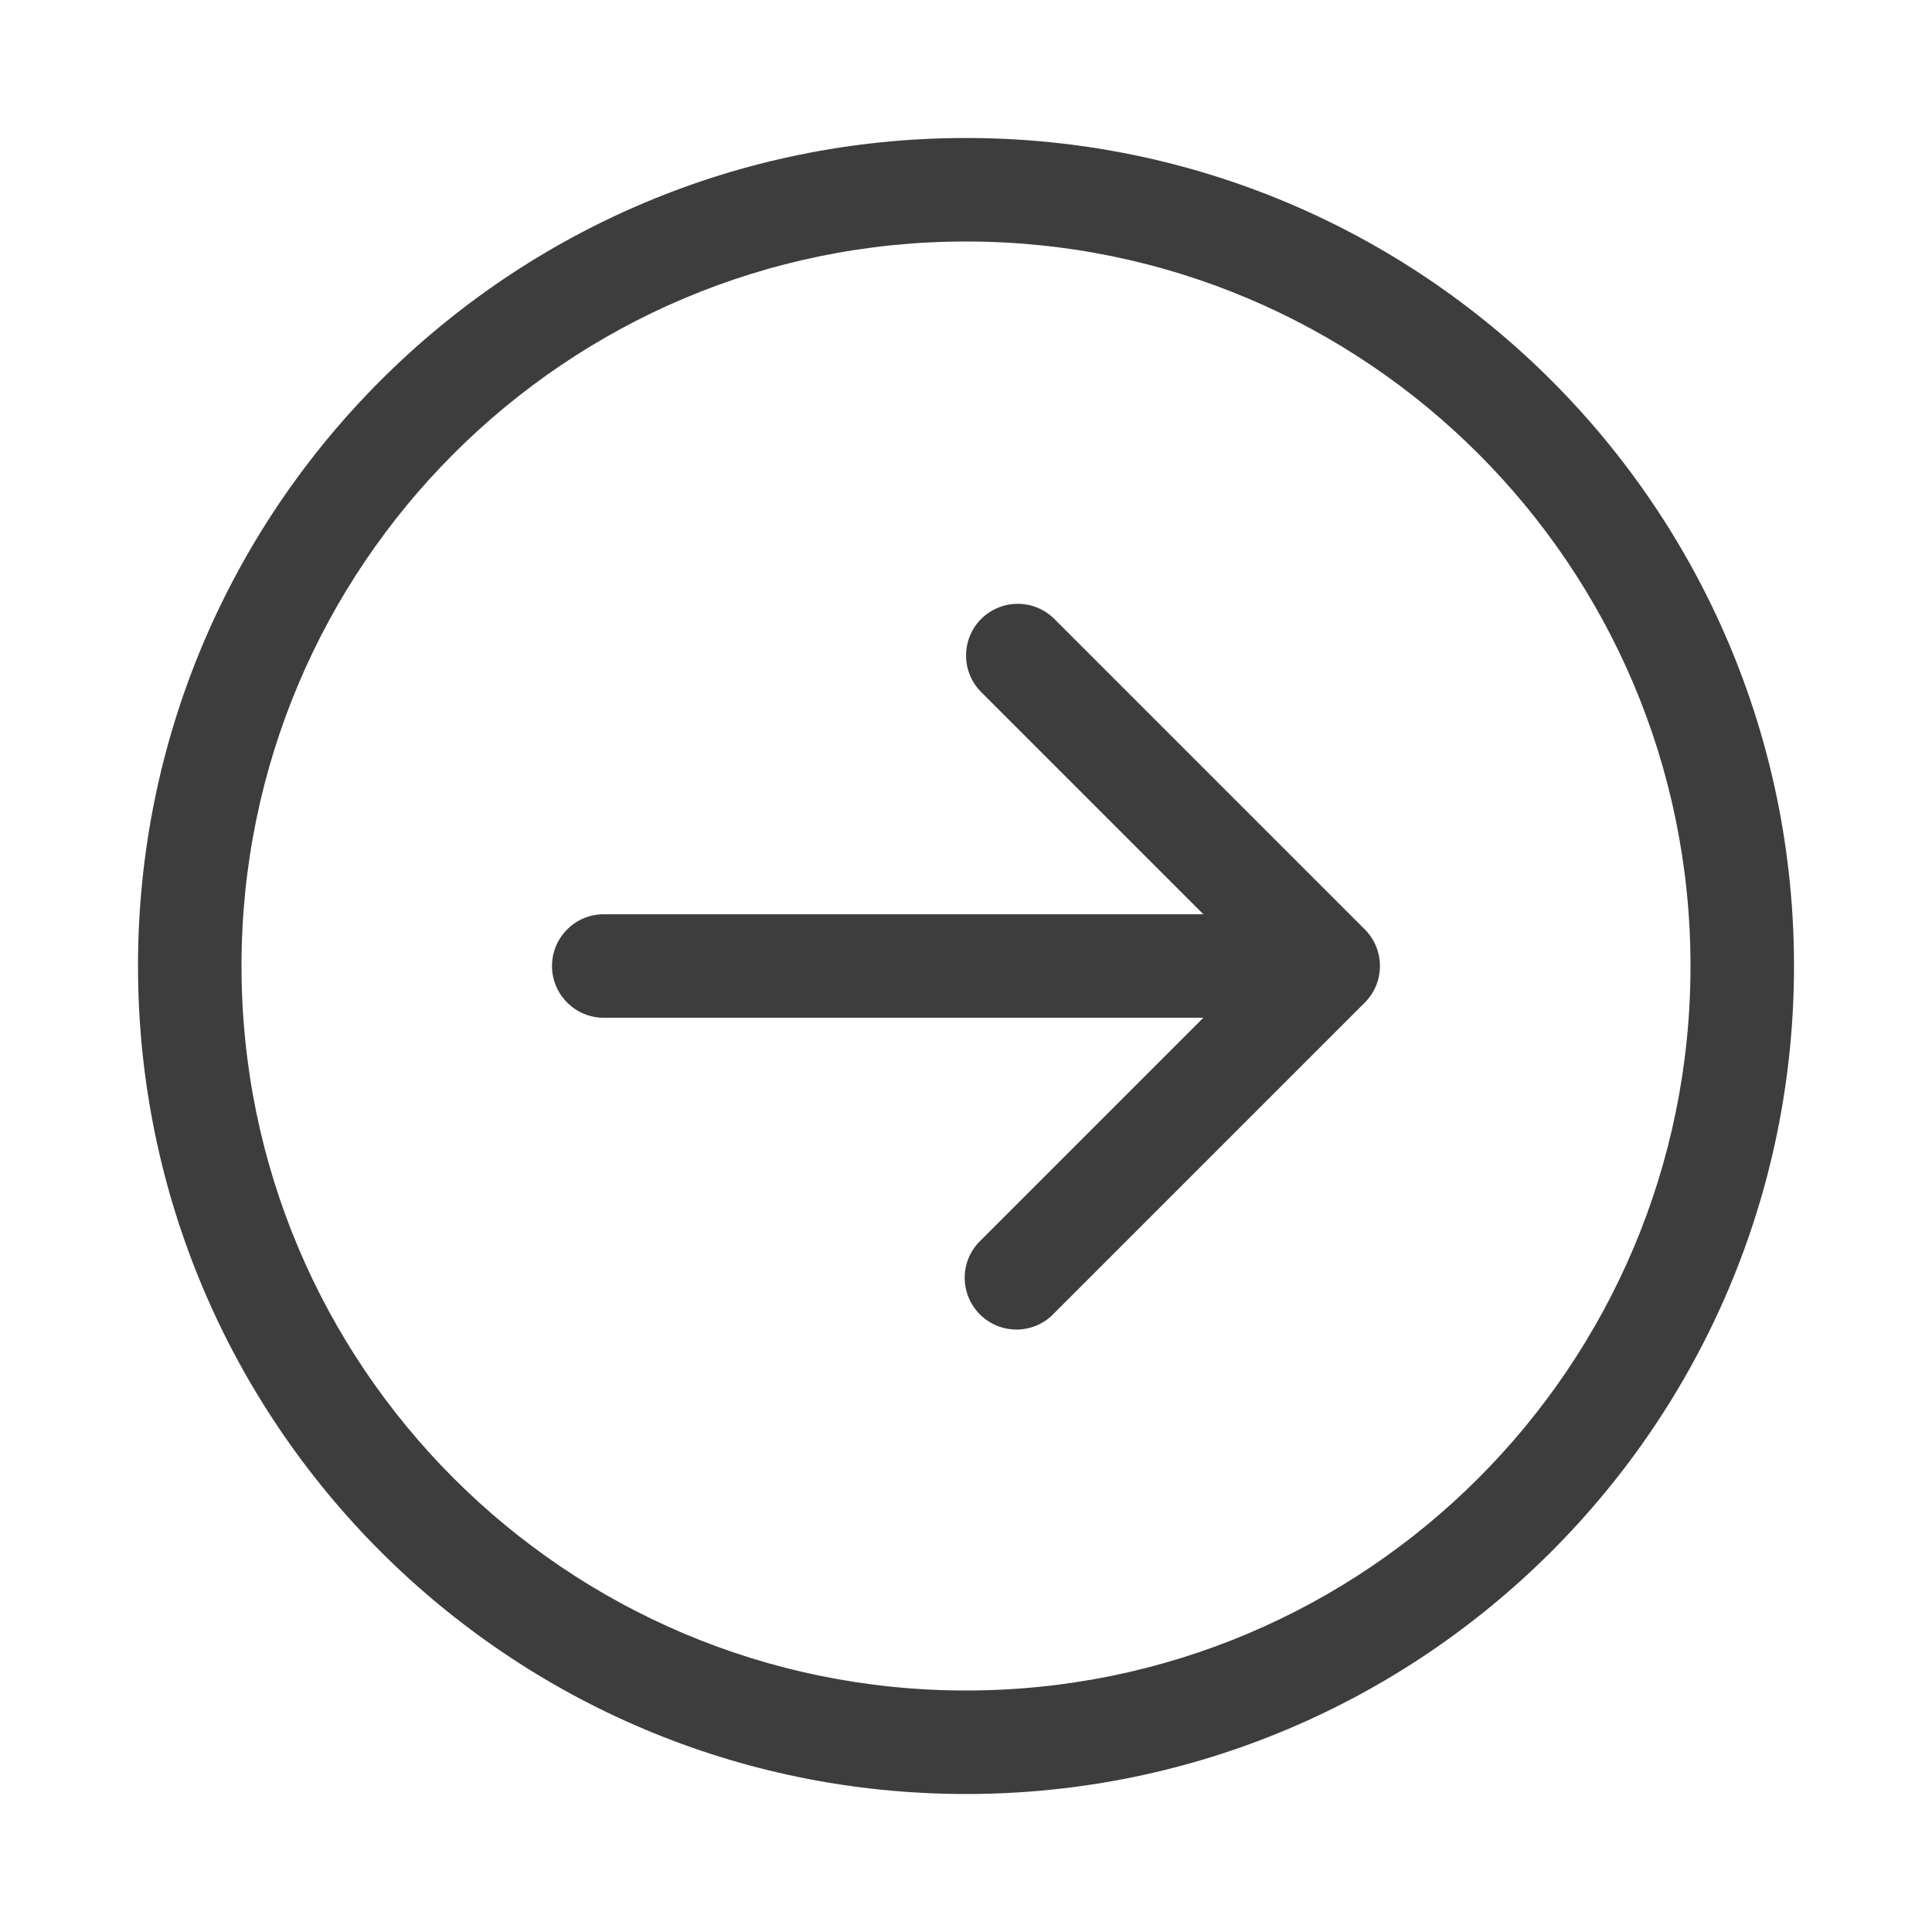<svg width="28" height="28" viewBox="0 0 28 28" fill="none" xmlns="http://www.w3.org/2000/svg">
<path d="M14.22 8.97C14.079 9.111 14.001 9.301 14.001 9.5C14.001 9.699 14.079 9.889 14.22 10.03L17.44 13.25H8.75C8.551 13.25 8.36 13.329 8.22 13.47C8.079 13.61 8 13.801 8 14C8 14.199 8.079 14.39 8.22 14.53C8.36 14.671 8.551 14.75 8.75 14.75H17.44L14.22 17.97C14.146 18.039 14.087 18.122 14.046 18.213C14.005 18.305 13.983 18.405 13.981 18.506C13.98 18.606 13.998 18.706 14.036 18.8C14.074 18.893 14.13 18.978 14.201 19.049C14.272 19.12 14.357 19.176 14.45 19.214C14.544 19.252 14.644 19.27 14.745 19.269C14.845 19.267 14.944 19.245 15.037 19.204C15.129 19.163 15.211 19.104 15.28 19.03L19.78 14.53C19.921 14.389 19.999 14.199 19.999 14C19.999 13.801 19.921 13.611 19.78 13.47L15.28 8.97C15.139 8.83 14.949 8.751 14.75 8.751C14.551 8.751 14.361 8.83 14.22 8.97ZM14 2C7.373 2 2 7.373 2 14C2 20.627 7.373 26 14 26C20.627 26 26 20.627 26 14C26 7.373 20.627 2 14 2ZM3.5 14C3.5 8.201 8.201 3.5 14 3.5C19.799 3.5 24.5 8.201 24.5 14C24.5 19.799 19.799 24.5 14 24.5C8.201 24.5 3.5 19.799 3.5 14Z" fill="#3D3D3D"/>
</svg>
